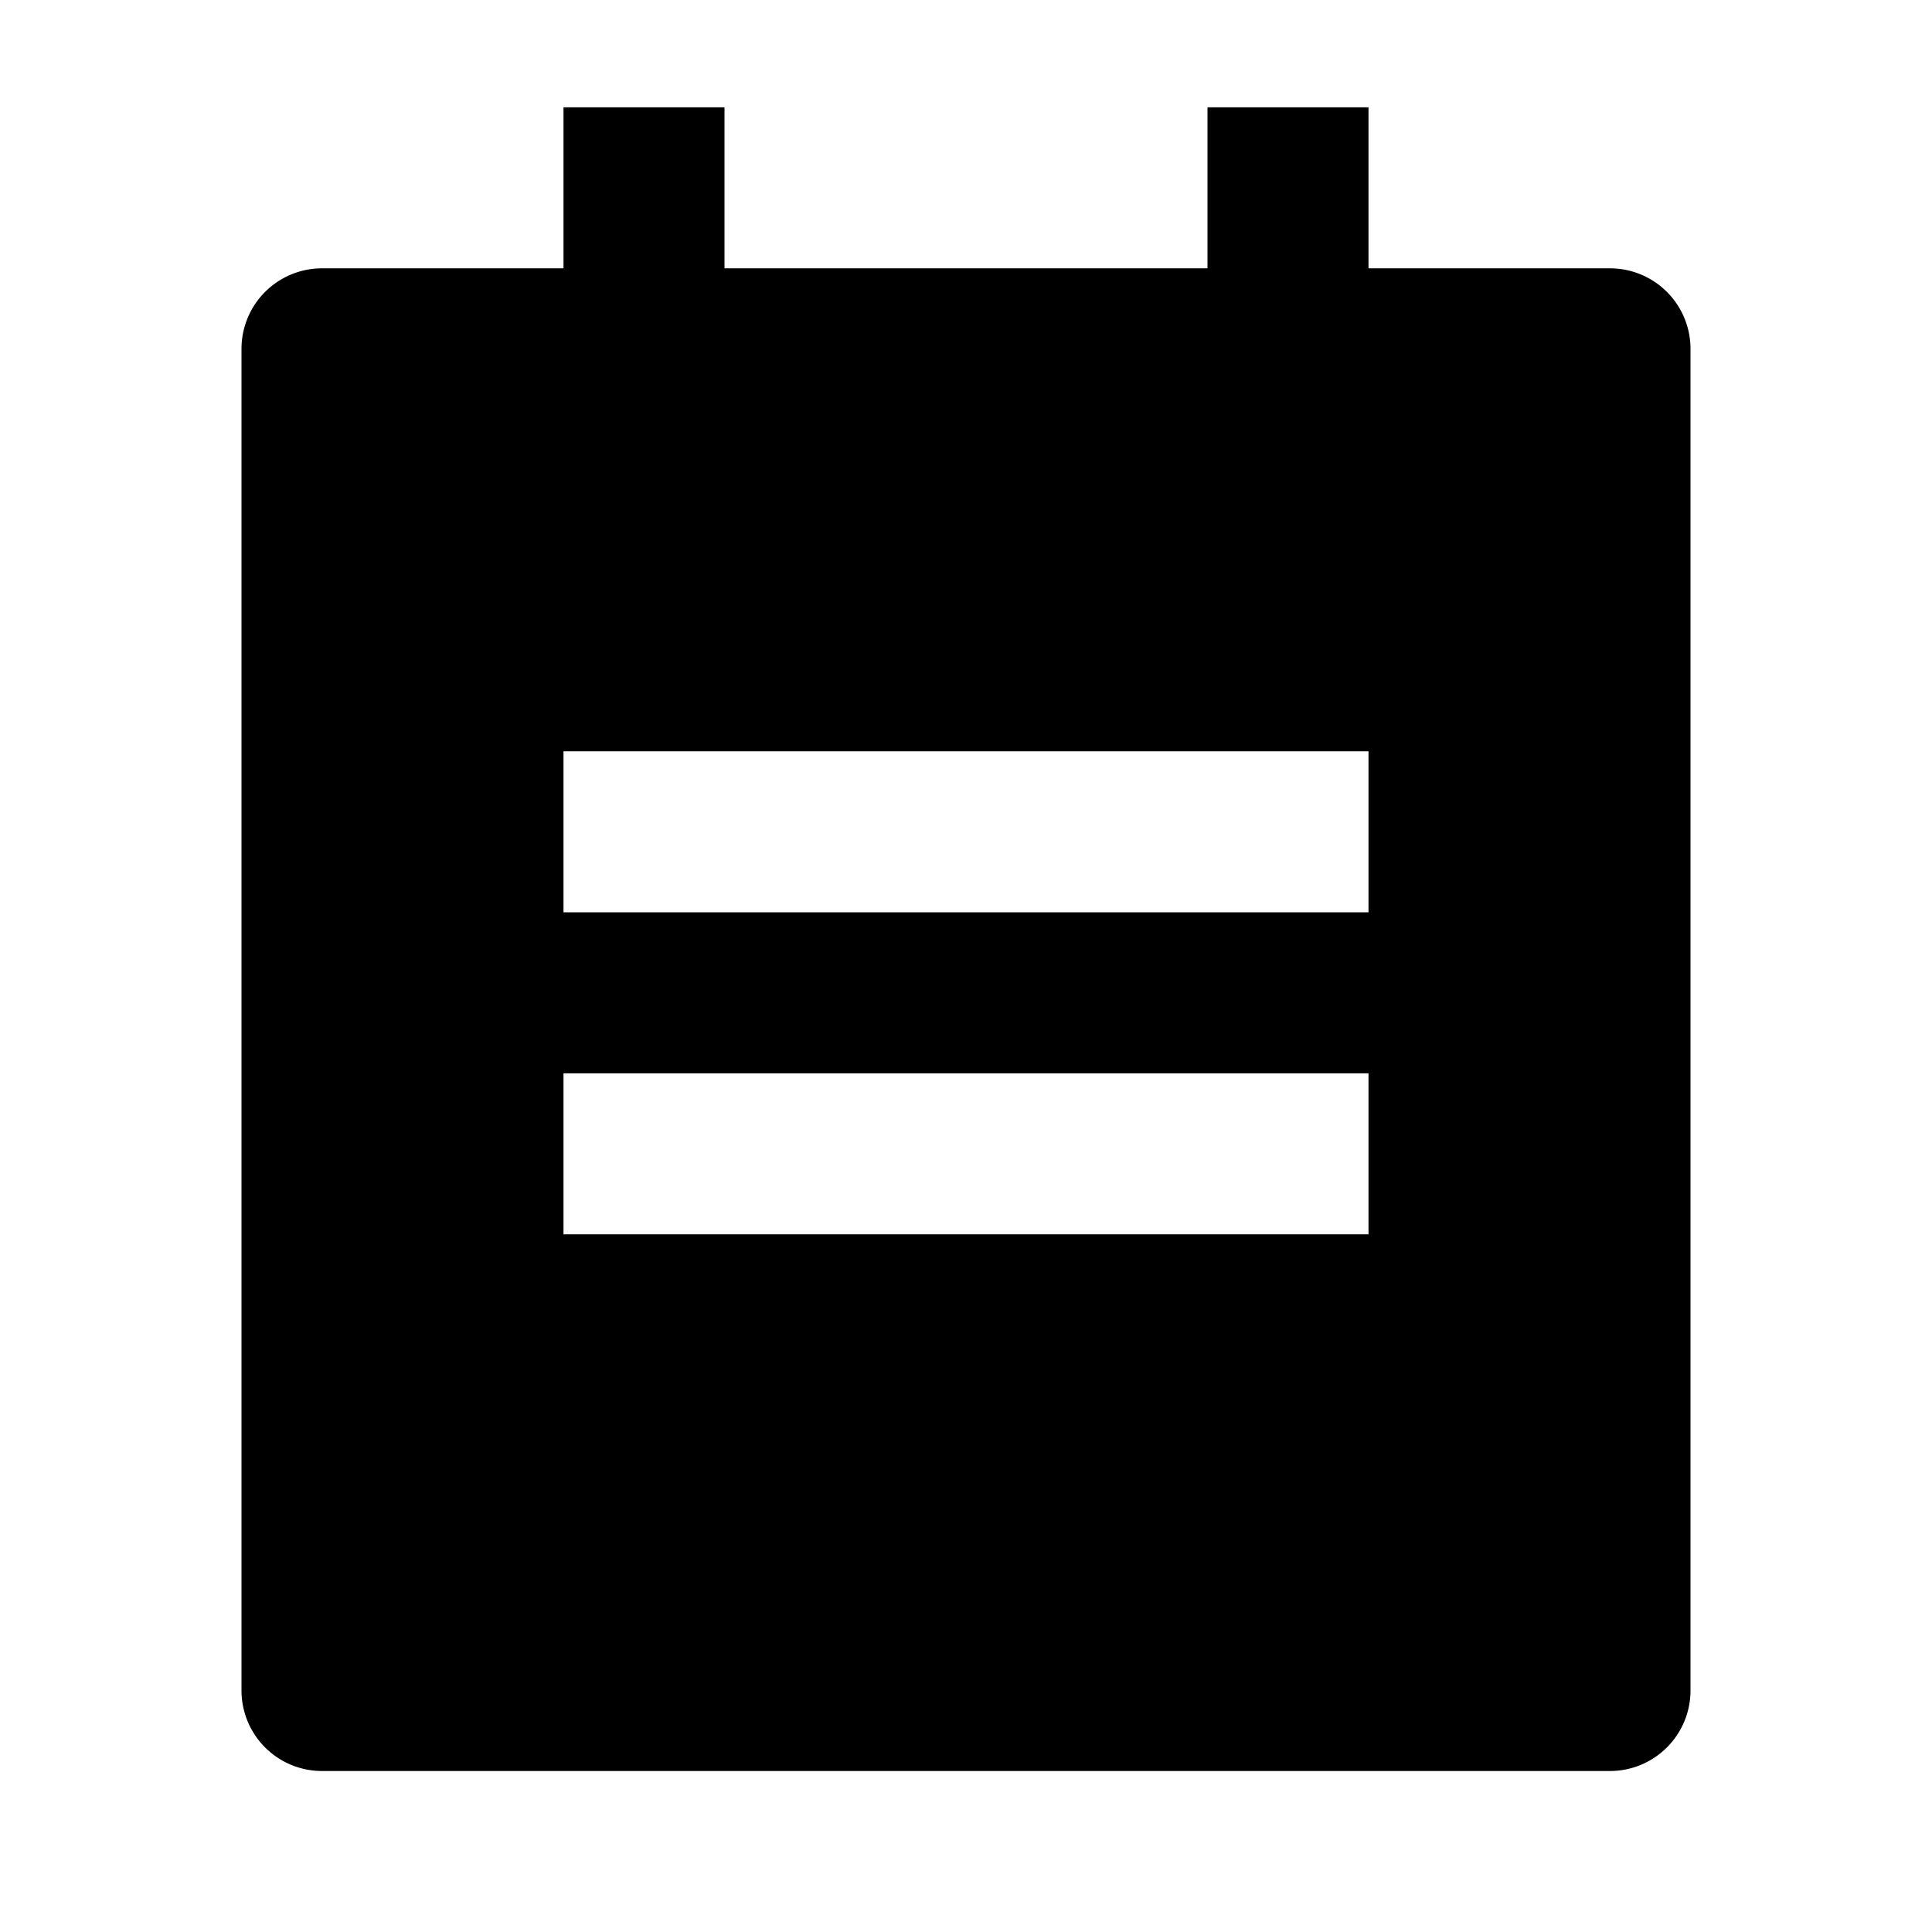 <?xml version="1.0" standalone="no"?><!DOCTYPE svg PUBLIC "-//W3C//DTD SVG 1.1//EN" "http://www.w3.org/Graphics/SVG/1.1/DTD/svg11.dtd"><svg t="1669629043208" class="icon" viewBox="0 0 1024 1024" version="1.1" xmlns="http://www.w3.org/2000/svg" p-id="63020" xmlns:xlink="http://www.w3.org/1999/xlink" width="32" height="32"><path d="M725.333 142.222H853.333a42.667 42.667 0 0 1 42.667 42.667v711.111a42.667 42.667 0 0 1-42.667 42.667H170.667a42.667 42.667 0 0 1-42.667-42.667V184.889A42.667 42.667 0 0 1 170.667 142.222h128V56.889h85.333v85.333h256V56.889h85.333v85.333zM298.667 398.222v85.333h426.667V398.222h-426.667z m0 170.667v85.333h426.667V568.889h-426.667z" p-id="63021"></path></svg>
